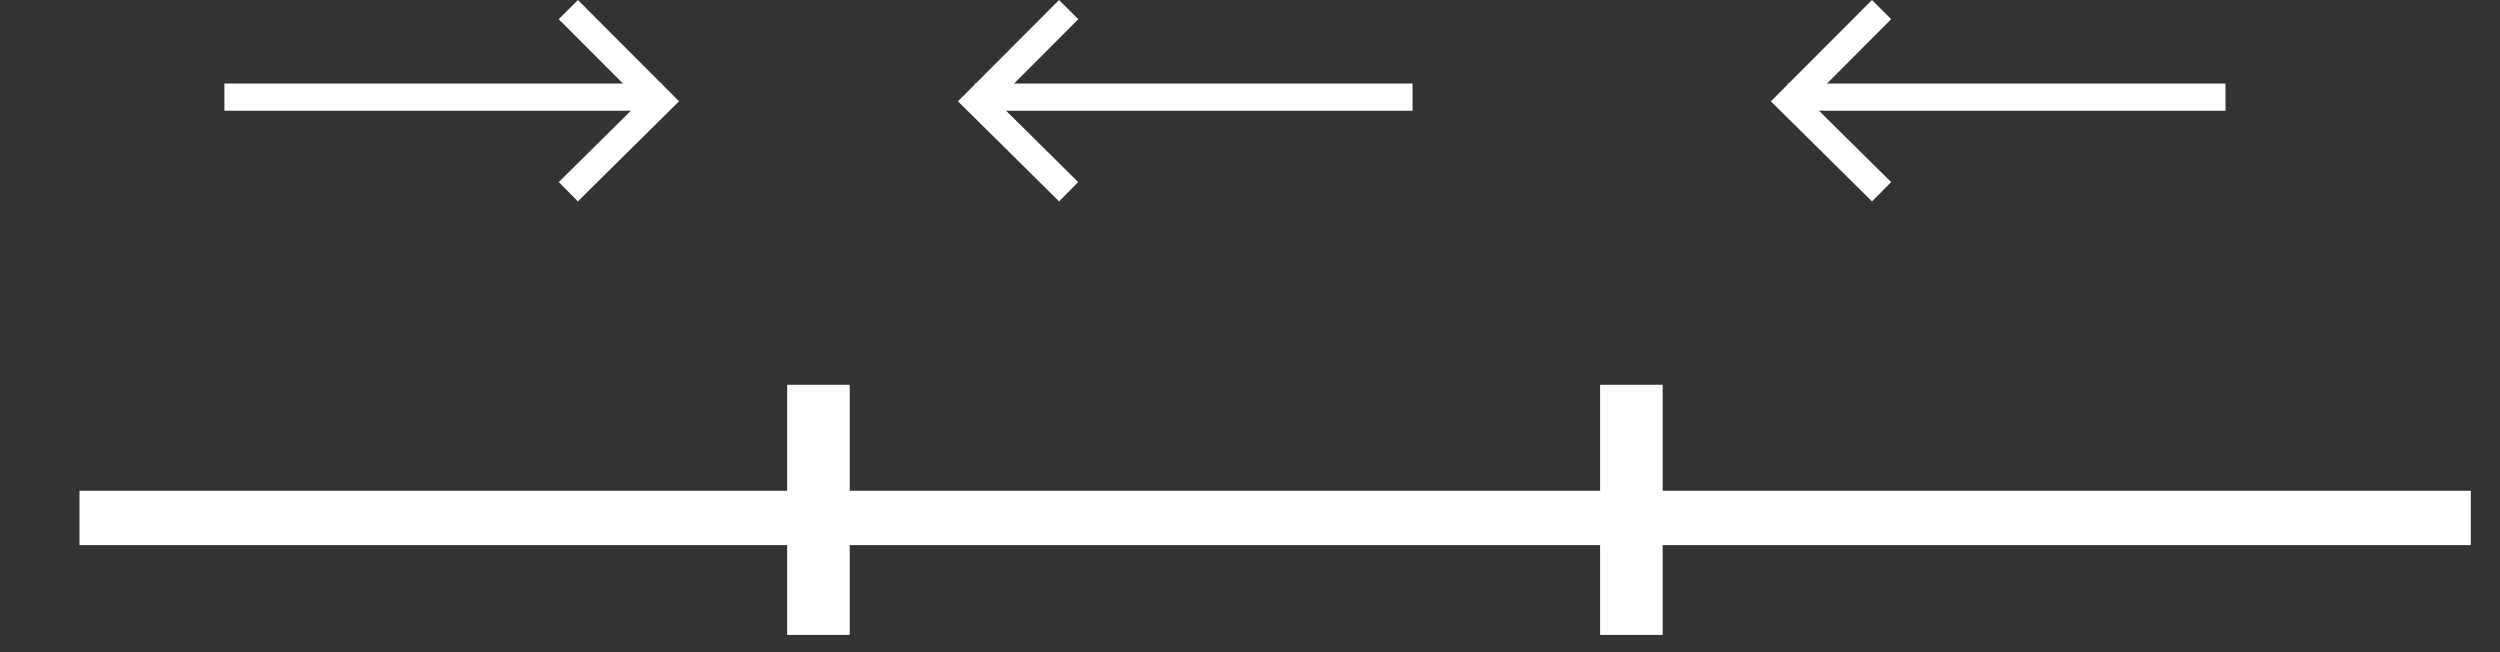 <svg width="46" height="12" viewBox="0 0 46 12" fill="none" xmlns="http://www.w3.org/2000/svg">
<rect x="0" y="0" width="46" height="12" fill="#333333" stroke="none"/>
<path d="M4.129 1.787H12.183" stroke="white" stroke-width="0.5"/>
<path d="M10.457 0.177L12.14 1.863L10.457 3.528" stroke="white" stroke-width="0.5"/>
<path d="M25.991 1.787H17.937" stroke="white" stroke-width="0.5"/>
<path d="M19.663 0.177L17.98 1.863L19.663 3.528" stroke="white" stroke-width="0.5"/>
<path d="M1.463 9.53H45.463H1.463Z" stroke="white"/>
<path d="M15.135 7.58H14.984V11.182H15.135V7.58Z" stroke="white"/>
<path d="M30.093 7.58H29.942V11.182H30.093V7.58Z" stroke="white"/>
<path d="M40.949 1.787H32.895" stroke="white" stroke-width="0.5"/>
<path d="M34.621 0.177L32.938 1.863L34.621 3.528" stroke="white" stroke-width="0.5"/>
</svg>
